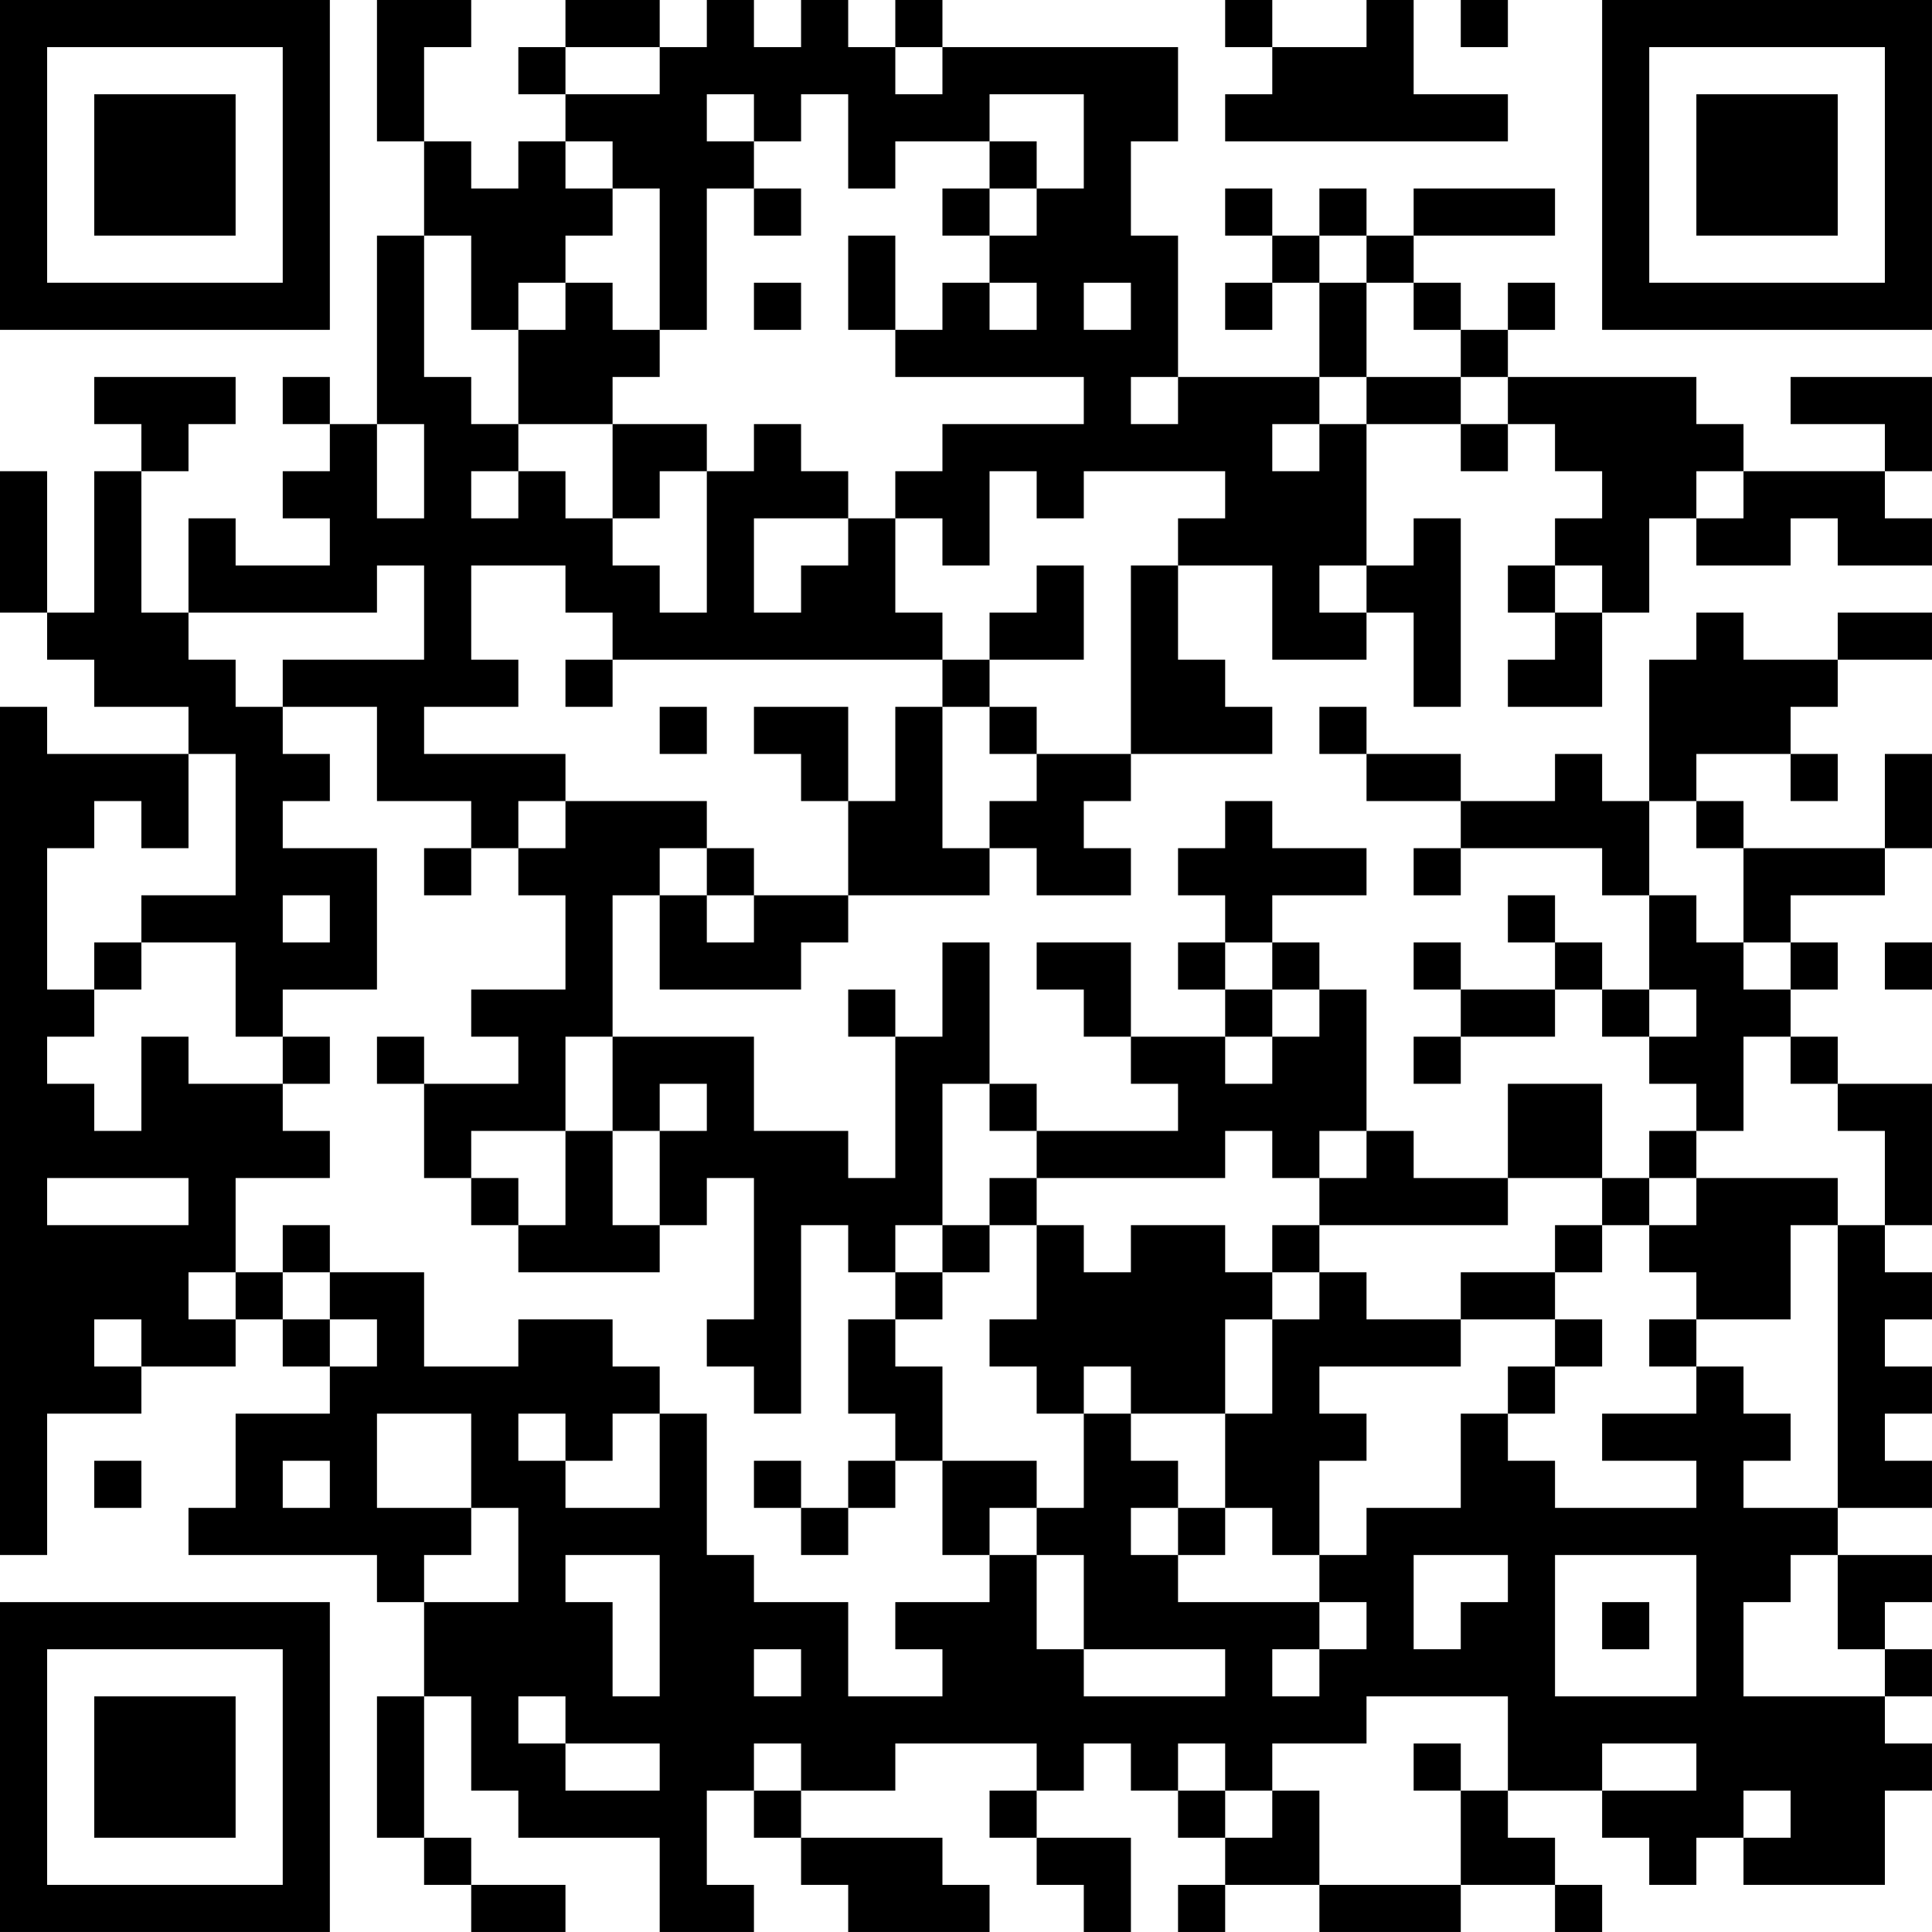 <?xml version="1.0" encoding="UTF-8"?>
<svg xmlns="http://www.w3.org/2000/svg" version="1.1" width="200" height="200" viewBox="0 0 200 200"><rect x="0" y="0" width="200" height="200" fill="#ffffff"/><g transform="scale(4.878)"><g transform="translate(0,0)"><path fill-rule="evenodd" d="M8 0L8 3L9 3L9 5L8 5L8 9L7 9L7 8L6 8L6 9L7 9L7 10L6 10L6 11L7 11L7 12L5 12L5 11L4 11L4 13L3 13L3 10L4 10L4 9L5 9L5 8L2 8L2 9L3 9L3 10L2 10L2 13L1 13L1 10L0 10L0 13L1 13L1 14L2 14L2 15L4 15L4 16L1 16L1 15L0 15L0 33L1 33L1 30L3 30L3 29L5 29L5 28L6 28L6 29L7 29L7 30L5 30L5 32L4 32L4 33L8 33L8 34L9 34L9 36L8 36L8 39L9 39L9 40L10 40L10 41L12 41L12 40L10 40L10 39L9 39L9 36L10 36L10 38L11 38L11 39L14 39L14 41L16 41L16 40L15 40L15 38L16 38L16 39L17 39L17 40L18 40L18 41L21 41L21 40L20 40L20 39L17 39L17 38L19 38L19 37L22 37L22 38L21 38L21 39L22 39L22 40L23 40L23 41L24 41L24 39L22 39L22 38L23 38L23 37L24 37L24 38L25 38L25 39L26 39L26 40L25 40L25 41L26 41L26 40L28 40L28 41L31 41L31 40L33 40L33 41L34 41L34 40L33 40L33 39L32 39L32 38L34 38L34 39L35 39L35 40L36 40L36 39L37 39L37 40L40 40L40 38L41 38L41 37L40 37L40 36L41 36L41 35L40 35L40 34L41 34L41 33L39 33L39 32L41 32L41 31L40 31L40 30L41 30L41 29L40 29L40 28L41 28L41 27L40 27L40 26L41 26L41 23L39 23L39 22L38 22L38 21L39 21L39 20L38 20L38 19L40 19L40 18L41 18L41 16L40 16L40 18L37 18L37 17L36 17L36 16L38 16L38 17L39 17L39 16L38 16L38 15L39 15L39 14L41 14L41 13L39 13L39 14L37 14L37 13L36 13L36 14L35 14L35 17L34 17L34 16L33 16L33 17L31 17L31 16L29 16L29 15L28 15L28 16L29 16L29 17L31 17L31 18L30 18L30 19L31 19L31 18L34 18L34 19L35 19L35 21L34 21L34 20L33 20L33 19L32 19L32 20L33 20L33 21L31 21L31 20L30 20L30 21L31 21L31 22L30 22L30 23L31 23L31 22L33 22L33 21L34 21L34 22L35 22L35 23L36 23L36 24L35 24L35 25L34 25L34 23L32 23L32 25L30 25L30 24L29 24L29 21L28 21L28 20L27 20L27 19L29 19L29 18L27 18L27 17L26 17L26 18L25 18L25 19L26 19L26 20L25 20L25 21L26 21L26 22L24 22L24 20L22 20L22 21L23 21L23 22L24 22L24 23L25 23L25 24L22 24L22 23L21 23L21 20L20 20L20 22L19 22L19 21L18 21L18 22L19 22L19 25L18 25L18 24L16 24L16 22L13 22L13 19L14 19L14 21L17 21L17 20L18 20L18 19L21 19L21 18L22 18L22 19L24 19L24 18L23 18L23 17L24 17L24 16L27 16L27 15L26 15L26 14L25 14L25 12L27 12L27 14L29 14L29 13L30 13L30 15L31 15L31 11L30 11L30 12L29 12L29 9L31 9L31 10L32 10L32 9L33 9L33 10L34 10L34 11L33 11L33 12L32 12L32 13L33 13L33 14L32 14L32 15L34 15L34 13L35 13L35 11L36 11L36 12L38 12L38 11L39 11L39 12L41 12L41 11L40 11L40 10L41 10L41 8L38 8L38 9L40 9L40 10L37 10L37 9L36 9L36 8L32 8L32 7L33 7L33 6L32 6L32 7L31 7L31 6L30 6L30 5L33 5L33 4L30 4L30 5L29 5L29 4L28 4L28 5L27 5L27 4L26 4L26 5L27 5L27 6L26 6L26 7L27 7L27 6L28 6L28 8L25 8L25 5L24 5L24 3L25 3L25 1L20 1L20 0L19 0L19 1L18 1L18 0L17 0L17 1L16 1L16 0L15 0L15 1L14 1L14 0L12 0L12 1L11 1L11 2L12 2L12 3L11 3L11 4L10 4L10 3L9 3L9 1L10 1L10 0ZM26 0L26 1L27 1L27 2L26 2L26 3L32 3L32 2L30 2L30 0L29 0L29 1L27 1L27 0ZM31 0L31 1L32 1L32 0ZM12 1L12 2L14 2L14 1ZM19 1L19 2L20 2L20 1ZM15 2L15 3L16 3L16 4L15 4L15 7L14 7L14 4L13 4L13 3L12 3L12 4L13 4L13 5L12 5L12 6L11 6L11 7L10 7L10 5L9 5L9 8L10 8L10 9L11 9L11 10L10 10L10 11L11 11L11 10L12 10L12 11L13 11L13 12L14 12L14 13L15 13L15 10L16 10L16 9L17 9L17 10L18 10L18 11L16 11L16 13L17 13L17 12L18 12L18 11L19 11L19 13L20 13L20 14L13 14L13 13L12 13L12 12L10 12L10 14L11 14L11 15L9 15L9 16L12 16L12 17L11 17L11 18L10 18L10 17L8 17L8 15L6 15L6 14L9 14L9 12L8 12L8 13L4 13L4 14L5 14L5 15L6 15L6 16L7 16L7 17L6 17L6 18L8 18L8 21L6 21L6 22L5 22L5 20L3 20L3 19L5 19L5 16L4 16L4 18L3 18L3 17L2 17L2 18L1 18L1 21L2 21L2 22L1 22L1 23L2 23L2 24L3 24L3 22L4 22L4 23L6 23L6 24L7 24L7 25L5 25L5 27L4 27L4 28L5 28L5 27L6 27L6 28L7 28L7 29L8 29L8 28L7 28L7 27L9 27L9 29L11 29L11 28L13 28L13 29L14 29L14 30L13 30L13 31L12 31L12 30L11 30L11 31L12 31L12 32L14 32L14 30L15 30L15 33L16 33L16 34L18 34L18 36L20 36L20 35L19 35L19 34L21 34L21 33L22 33L22 35L23 35L23 36L26 36L26 35L23 35L23 33L22 33L22 32L23 32L23 30L24 30L24 31L25 31L25 32L24 32L24 33L25 33L25 34L28 34L28 35L27 35L27 36L28 36L28 35L29 35L29 34L28 34L28 33L29 33L29 32L31 32L31 30L32 30L32 31L33 31L33 32L36 32L36 31L34 31L34 30L36 30L36 29L37 29L37 30L38 30L38 31L37 31L37 32L39 32L39 26L40 26L40 24L39 24L39 23L38 23L38 22L37 22L37 24L36 24L36 25L35 25L35 26L34 26L34 25L32 25L32 26L28 26L28 25L29 25L29 24L28 24L28 25L27 25L27 24L26 24L26 25L22 25L22 24L21 24L21 23L20 23L20 26L19 26L19 27L18 27L18 26L17 26L17 30L16 30L16 29L15 29L15 28L16 28L16 25L15 25L15 26L14 26L14 24L15 24L15 23L14 23L14 24L13 24L13 22L12 22L12 24L10 24L10 25L9 25L9 23L11 23L11 22L10 22L10 21L12 21L12 19L11 19L11 18L12 18L12 17L15 17L15 18L14 18L14 19L15 19L15 20L16 20L16 19L18 19L18 17L19 17L19 15L20 15L20 18L21 18L21 17L22 17L22 16L24 16L24 12L25 12L25 11L26 11L26 10L23 10L23 11L22 11L22 10L21 10L21 12L20 12L20 11L19 11L19 10L20 10L20 9L23 9L23 8L19 8L19 7L20 7L20 6L21 6L21 7L22 7L22 6L21 6L21 5L22 5L22 4L23 4L23 2L21 2L21 3L19 3L19 4L18 4L18 2L17 2L17 3L16 3L16 2ZM21 3L21 4L20 4L20 5L21 5L21 4L22 4L22 3ZM16 4L16 5L17 5L17 4ZM18 5L18 7L19 7L19 5ZM28 5L28 6L29 6L29 8L28 8L28 9L27 9L27 10L28 10L28 9L29 9L29 8L31 8L31 9L32 9L32 8L31 8L31 7L30 7L30 6L29 6L29 5ZM12 6L12 7L11 7L11 9L13 9L13 11L14 11L14 10L15 10L15 9L13 9L13 8L14 8L14 7L13 7L13 6ZM16 6L16 7L17 7L17 6ZM23 6L23 7L24 7L24 6ZM24 8L24 9L25 9L25 8ZM8 9L8 11L9 11L9 9ZM36 10L36 11L37 11L37 10ZM22 12L22 13L21 13L21 14L20 14L20 15L21 15L21 16L22 16L22 15L21 15L21 14L23 14L23 12ZM28 12L28 13L29 13L29 12ZM33 12L33 13L34 13L34 12ZM12 14L12 15L13 15L13 14ZM14 15L14 16L15 16L15 15ZM16 15L16 16L17 16L17 17L18 17L18 15ZM35 17L35 19L36 19L36 20L37 20L37 21L38 21L38 20L37 20L37 18L36 18L36 17ZM9 18L9 19L10 19L10 18ZM15 18L15 19L16 19L16 18ZM6 19L6 20L7 20L7 19ZM2 20L2 21L3 21L3 20ZM26 20L26 21L27 21L27 22L26 22L26 23L27 23L27 22L28 22L28 21L27 21L27 20ZM40 20L40 21L41 21L41 20ZM35 21L35 22L36 22L36 21ZM6 22L6 23L7 23L7 22ZM8 22L8 23L9 23L9 22ZM12 24L12 26L11 26L11 25L10 25L10 26L11 26L11 27L14 27L14 26L13 26L13 24ZM1 25L1 26L4 26L4 25ZM21 25L21 26L20 26L20 27L19 27L19 28L18 28L18 30L19 30L19 31L18 31L18 32L17 32L17 31L16 31L16 32L17 32L17 33L18 33L18 32L19 32L19 31L20 31L20 33L21 33L21 32L22 32L22 31L20 31L20 29L19 29L19 28L20 28L20 27L21 27L21 26L22 26L22 28L21 28L21 29L22 29L22 30L23 30L23 29L24 29L24 30L26 30L26 32L25 32L25 33L26 33L26 32L27 32L27 33L28 33L28 31L29 31L29 30L28 30L28 29L31 29L31 28L33 28L33 29L32 29L32 30L33 30L33 29L34 29L34 28L33 28L33 27L34 27L34 26L33 26L33 27L31 27L31 28L29 28L29 27L28 27L28 26L27 26L27 27L26 27L26 26L24 26L24 27L23 27L23 26L22 26L22 25ZM36 25L36 26L35 26L35 27L36 27L36 28L35 28L35 29L36 29L36 28L38 28L38 26L39 26L39 25ZM6 26L6 27L7 27L7 26ZM27 27L27 28L26 28L26 30L27 30L27 28L28 28L28 27ZM2 28L2 29L3 29L3 28ZM8 30L8 32L10 32L10 33L9 33L9 34L11 34L11 32L10 32L10 30ZM2 31L2 32L3 32L3 31ZM6 31L6 32L7 32L7 31ZM12 33L12 34L13 34L13 36L14 36L14 33ZM30 33L30 35L31 35L31 34L32 34L32 33ZM33 33L33 36L36 36L36 33ZM38 33L38 34L37 34L37 36L40 36L40 35L39 35L39 33ZM34 34L34 35L35 35L35 34ZM16 35L16 36L17 36L17 35ZM11 36L11 37L12 37L12 38L14 38L14 37L12 37L12 36ZM29 36L29 37L27 37L27 38L26 38L26 37L25 37L25 38L26 38L26 39L27 39L27 38L28 38L28 40L31 40L31 38L32 38L32 36ZM16 37L16 38L17 38L17 37ZM30 37L30 38L31 38L31 37ZM34 37L34 38L36 38L36 37ZM37 38L37 39L38 39L38 38ZM0 0L0 7L7 7L7 0ZM1 1L1 6L6 6L6 1ZM2 2L2 5L5 5L5 2ZM34 0L34 7L41 7L41 0ZM35 1L35 6L40 6L40 1ZM36 2L36 5L39 5L39 2ZM0 34L0 41L7 41L7 34ZM1 35L1 40L6 40L6 35ZM2 36L2 39L5 39L5 36Z" fill="#000000"/></g></g></svg>
